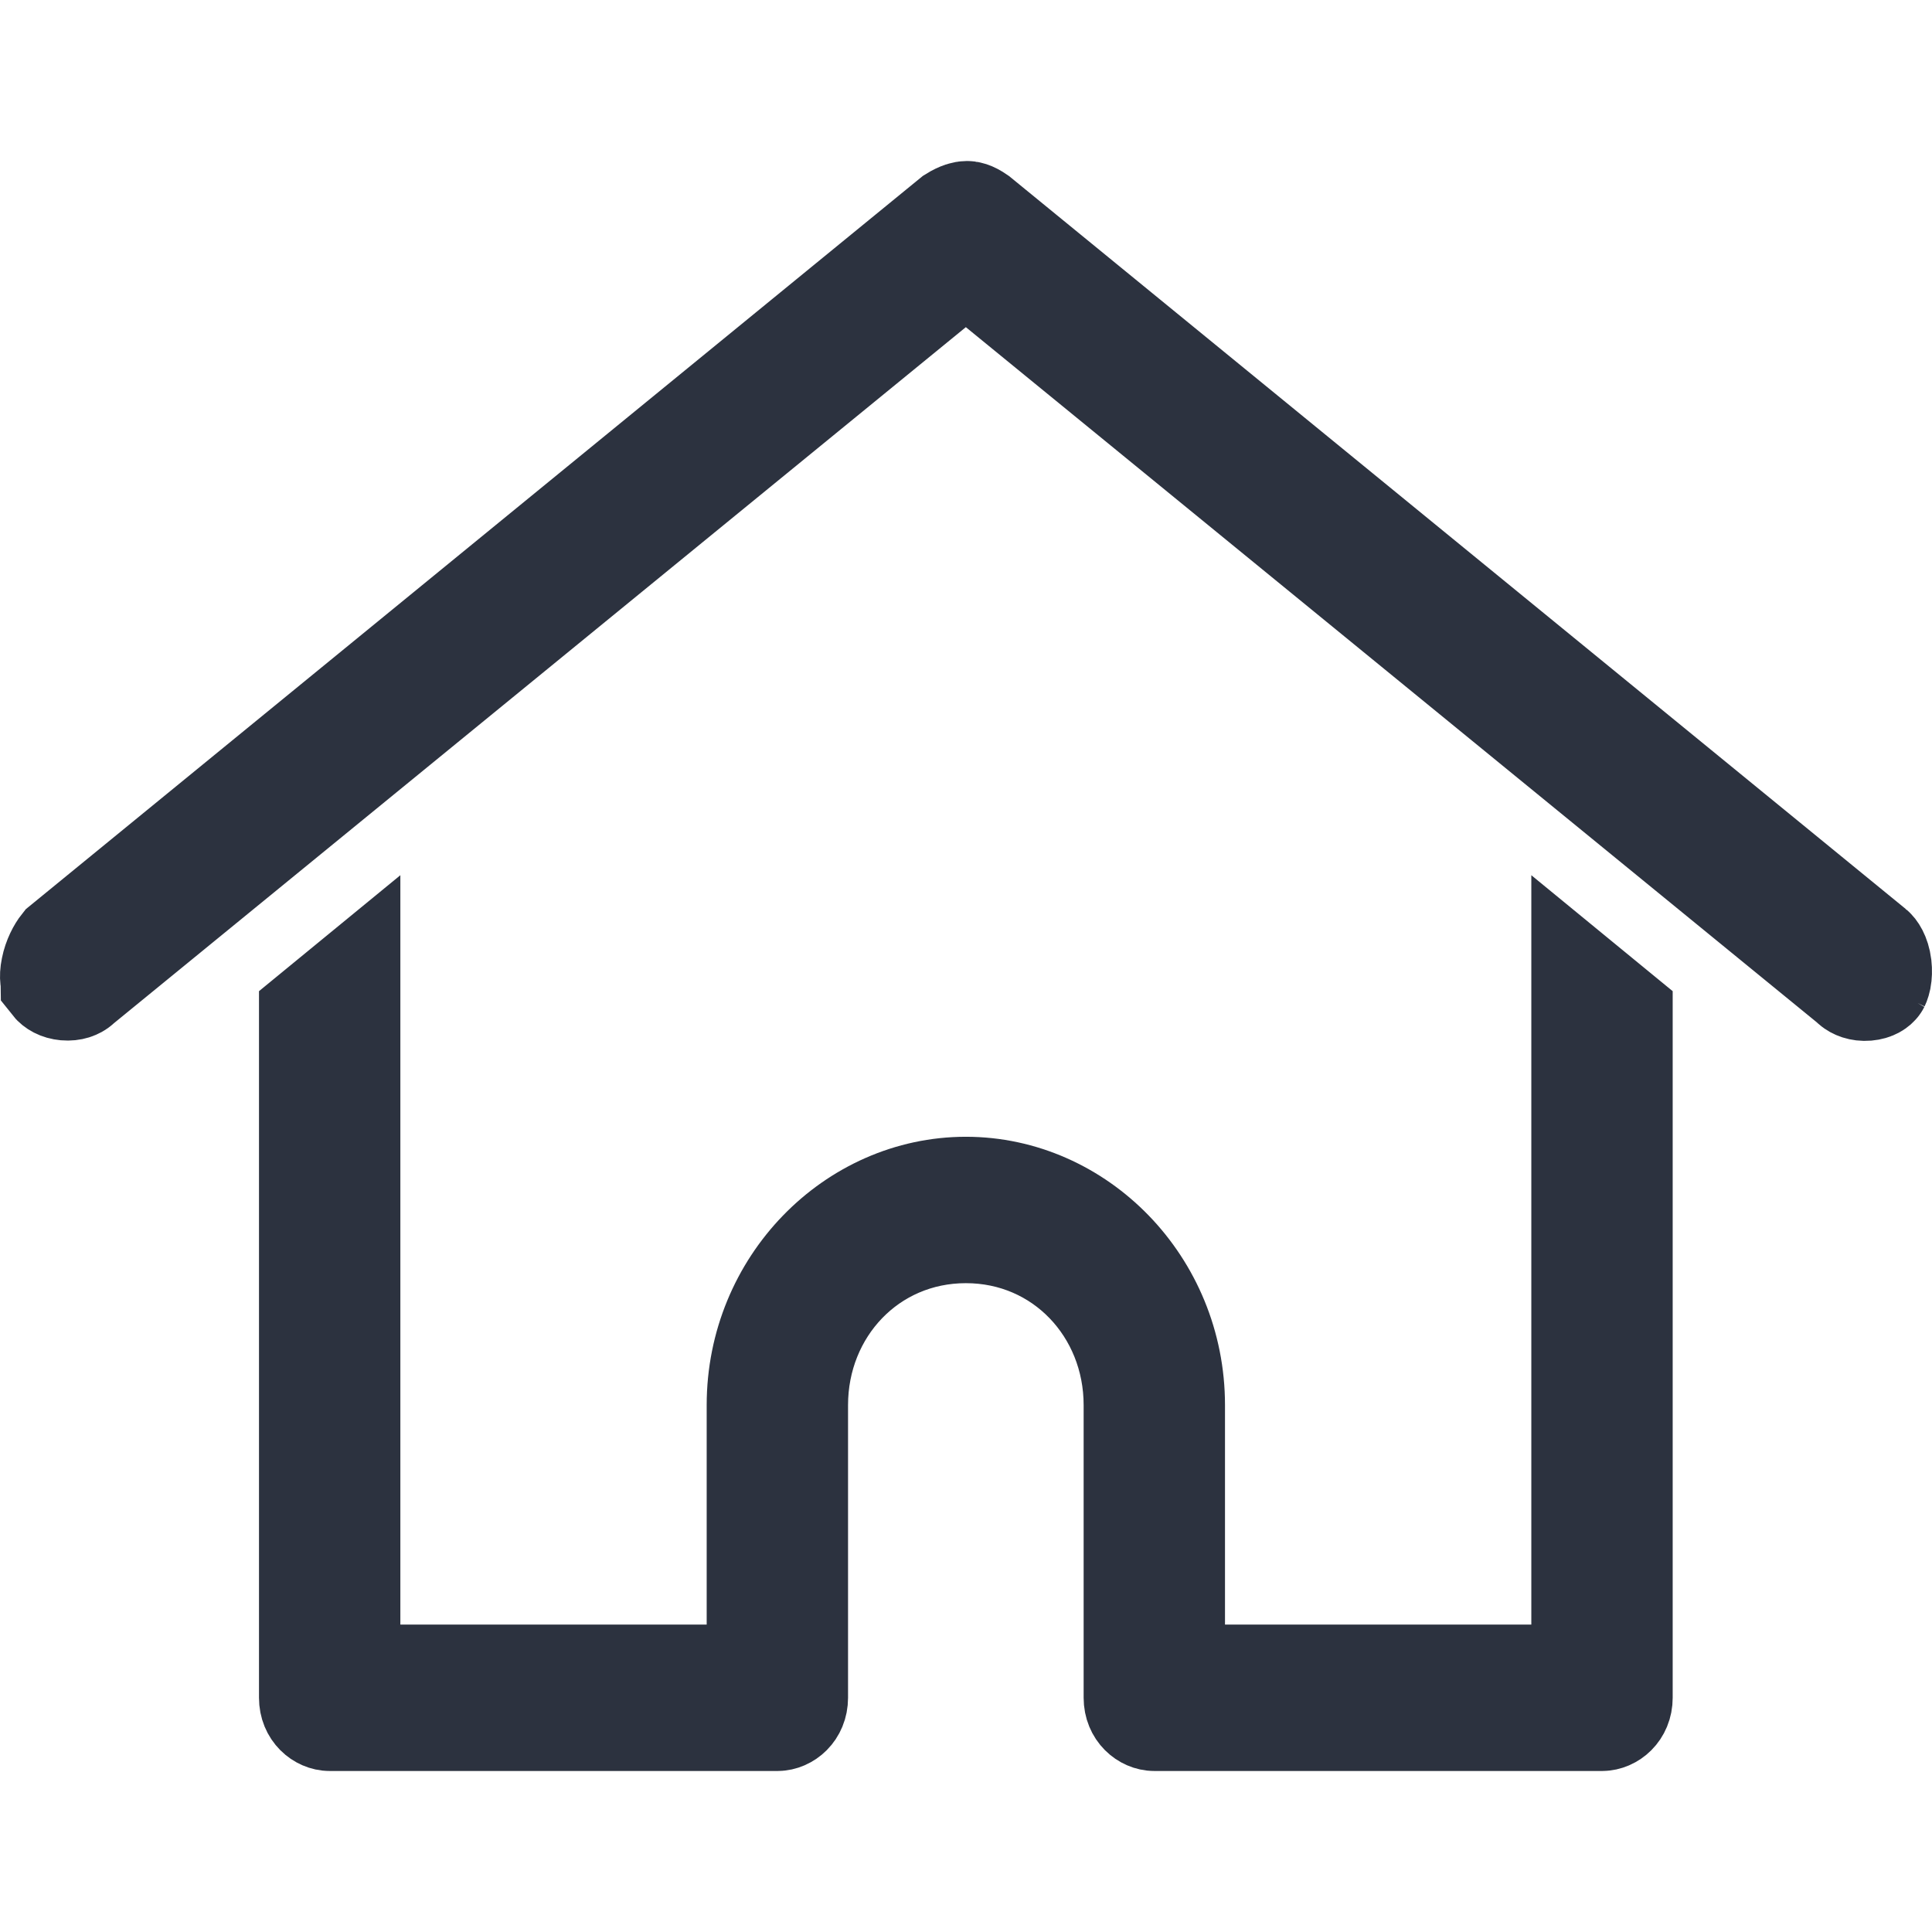 <svg
  xmlns="http://www.w3.org/2000/svg"
  width="24"
  height="24"
  viewBox="0 0 18 15"
  style="fill: none;stroke: #2c323f;"
><path
    xmlns="http://www.w3.org/2000/svg"
    d="M9.008 0.5L9.008 0.5L9.008 0.5C9.015 0.5 9.041 0.499 9.1 0.54L17.428 7.347L17.428 7.347L17.439 7.356C17.447 7.362 17.485 7.404 17.497 7.5C17.502 7.543 17.5 7.584 17.494 7.616C17.487 7.649 17.479 7.662 17.48 7.66L17.48 7.66C17.474 7.669 17.45 7.692 17.393 7.697C17.335 7.702 17.293 7.682 17.274 7.665L17.263 7.655L17.252 7.645L9.315 1.161L8.999 0.903L8.682 1.161L0.746 7.645L0.734 7.655L0.723 7.665C0.706 7.681 0.667 7.699 0.611 7.694C0.556 7.689 0.523 7.666 0.508 7.647C0.508 7.646 0.49 7.613 0.508 7.526C0.525 7.439 0.566 7.364 0.598 7.324L8.89 0.546C8.954 0.506 8.993 0.5 9.008 0.5ZM2.913 7.971L3.23 7.711V13.636V14.136H3.73H6.584H7.084V13.636V11.591C7.084 10.477 7.965 9.591 8.999 9.591C10.033 9.591 10.913 10.477 10.913 11.591V13.636V14.136H11.413H14.267H14.767V13.636V7.711L15.084 7.971V14.318C15.084 14.435 14.997 14.5 14.925 14.5H10.755C10.683 14.5 10.596 14.435 10.596 14.318V11.591C10.596 10.69 9.91 9.955 8.999 9.955C8.087 9.955 7.401 10.69 7.401 11.591V14.318C7.401 14.435 7.314 14.5 7.243 14.5H3.072C3 14.5 2.913 14.435 2.913 14.318V7.971Z"
  /></svg>
